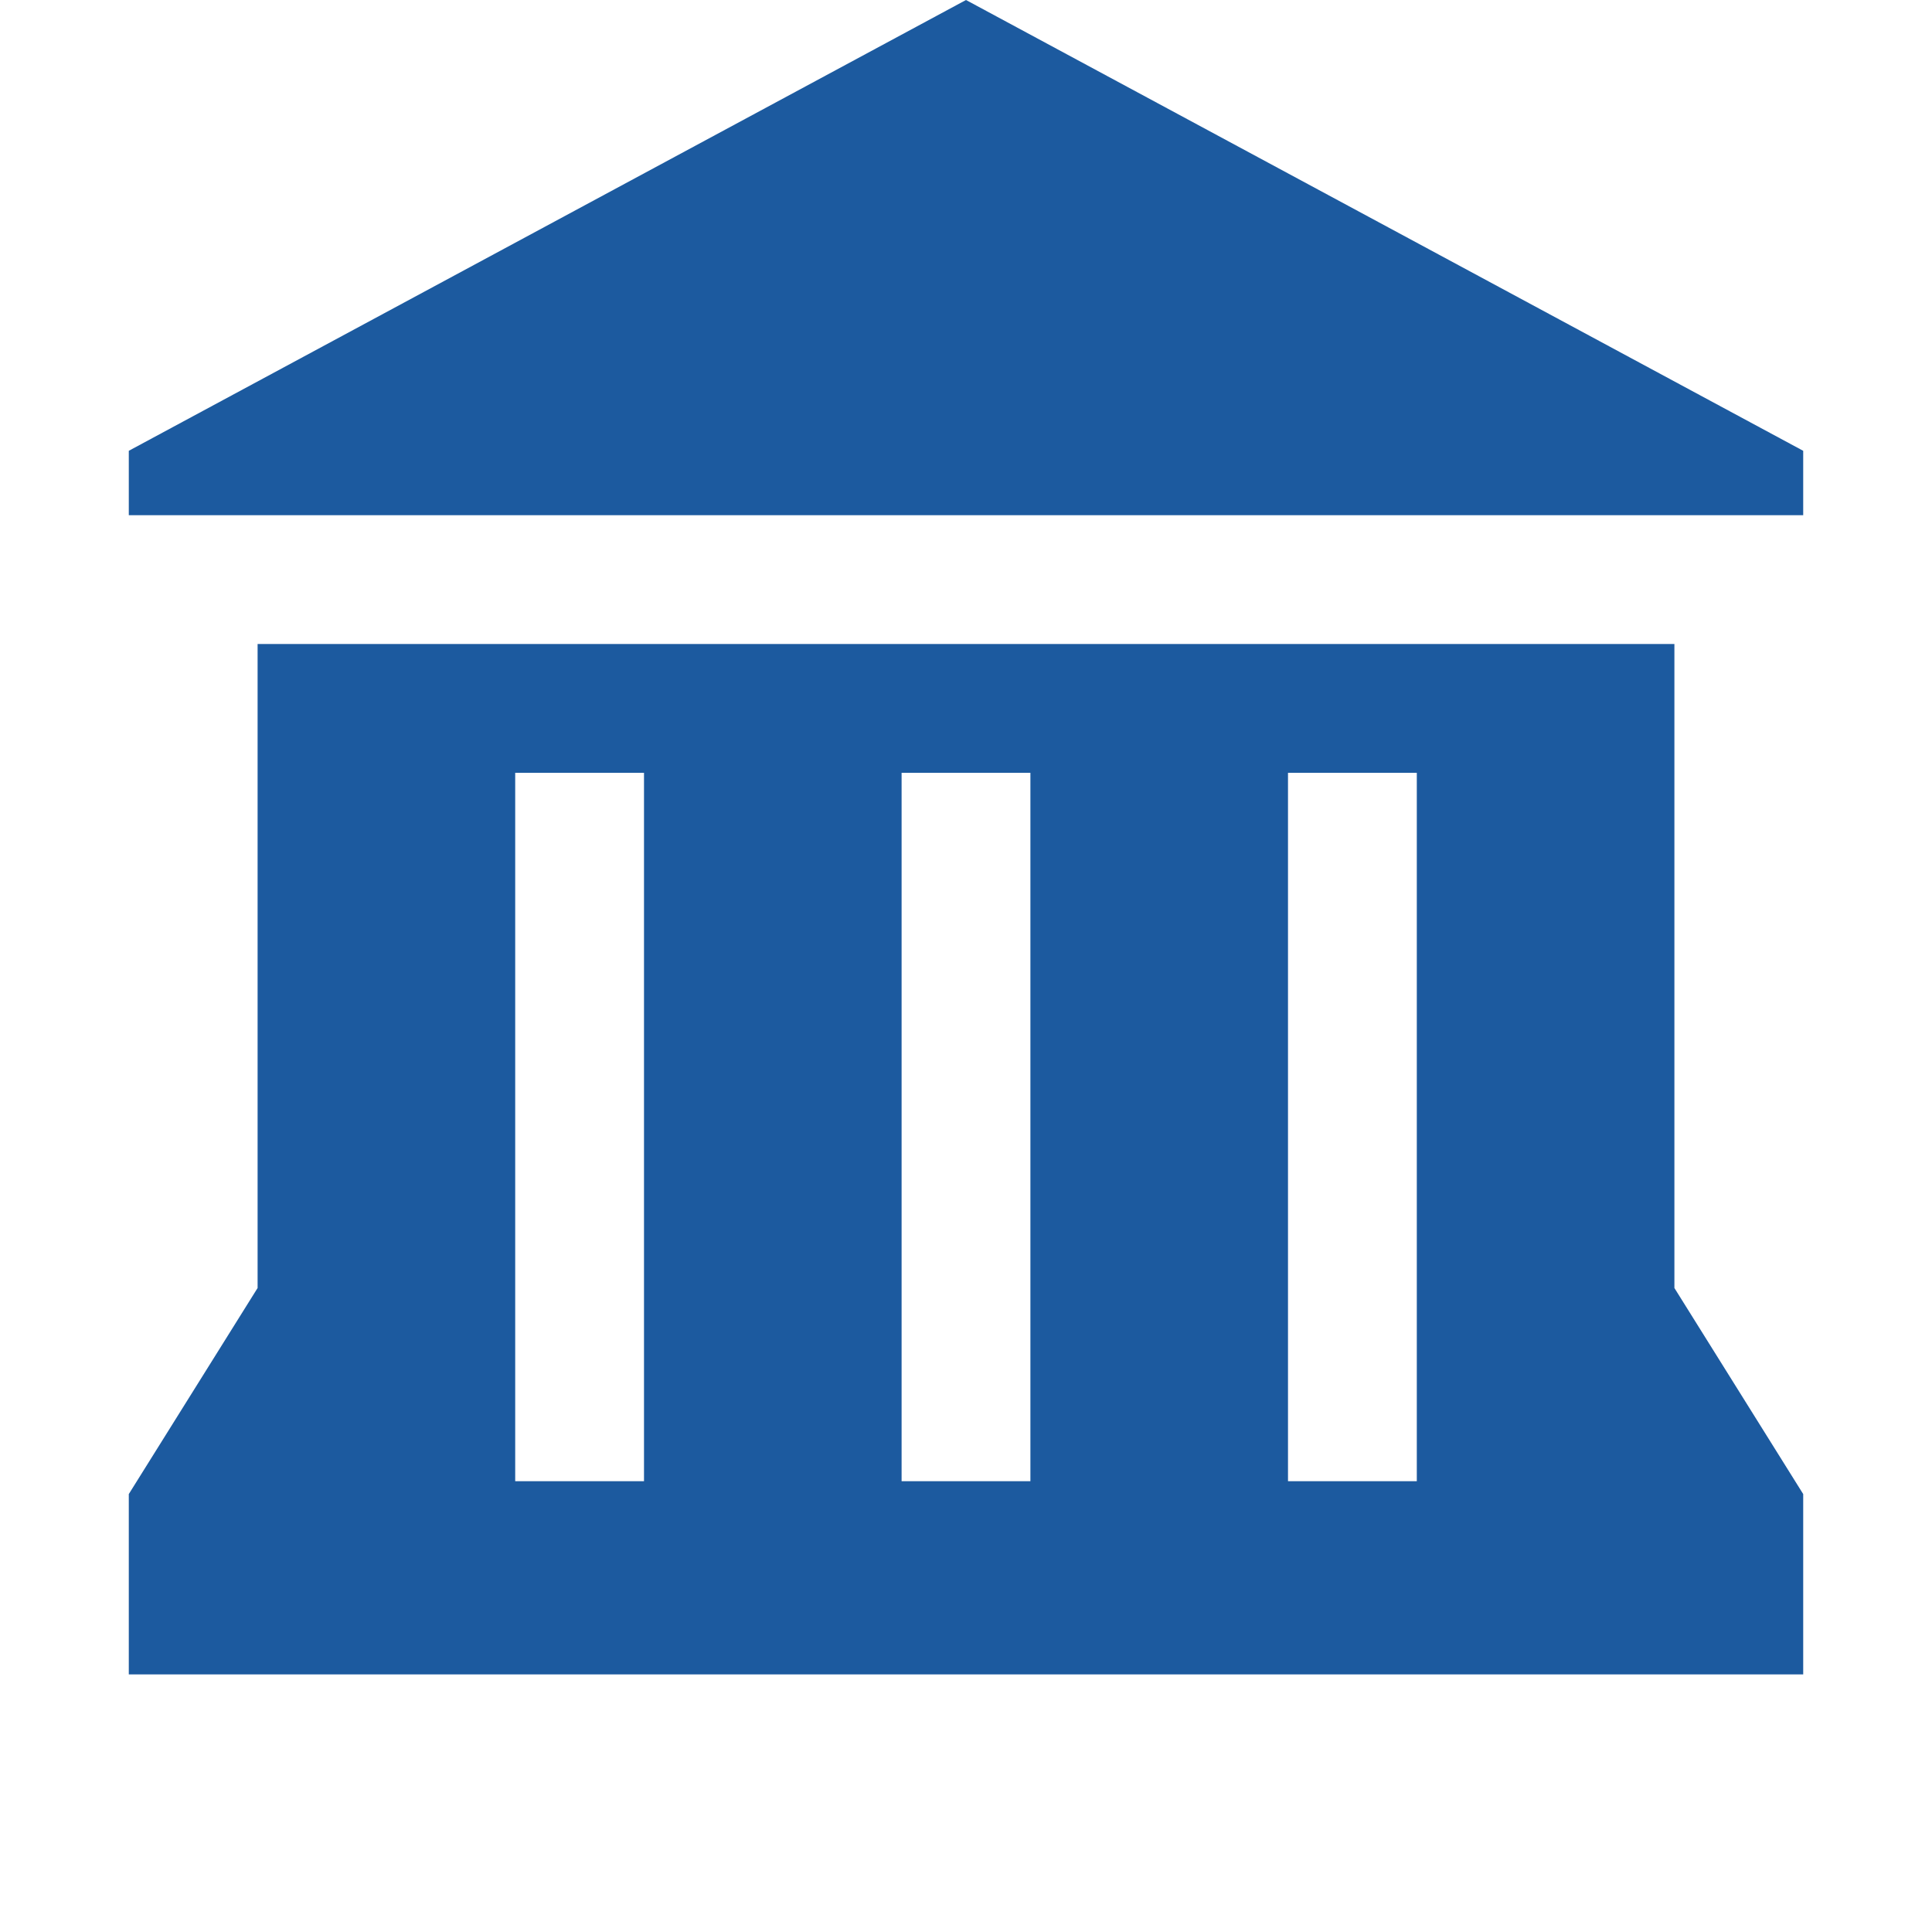 <?xml version="1.0" encoding="UTF-8"?>
<svg version="1.1" id="museum" xmlns="http://www.w3.org/2000/svg" width="15" height="15" viewBox="0 0 15 15">
  <path fill="#1c5a9f" id="path7509" d="M7.5,0L1,3.5V4h13V3.5L7.5,0z M2,5v5l-1,1.6V13h13v-1.4L13,10V5H2z M4,6h1v5.5H4V6z M7,6h1v5.5H7V6z M10,6h1&#xA;&#x9;v5.5h-1V6z"/>
</svg>